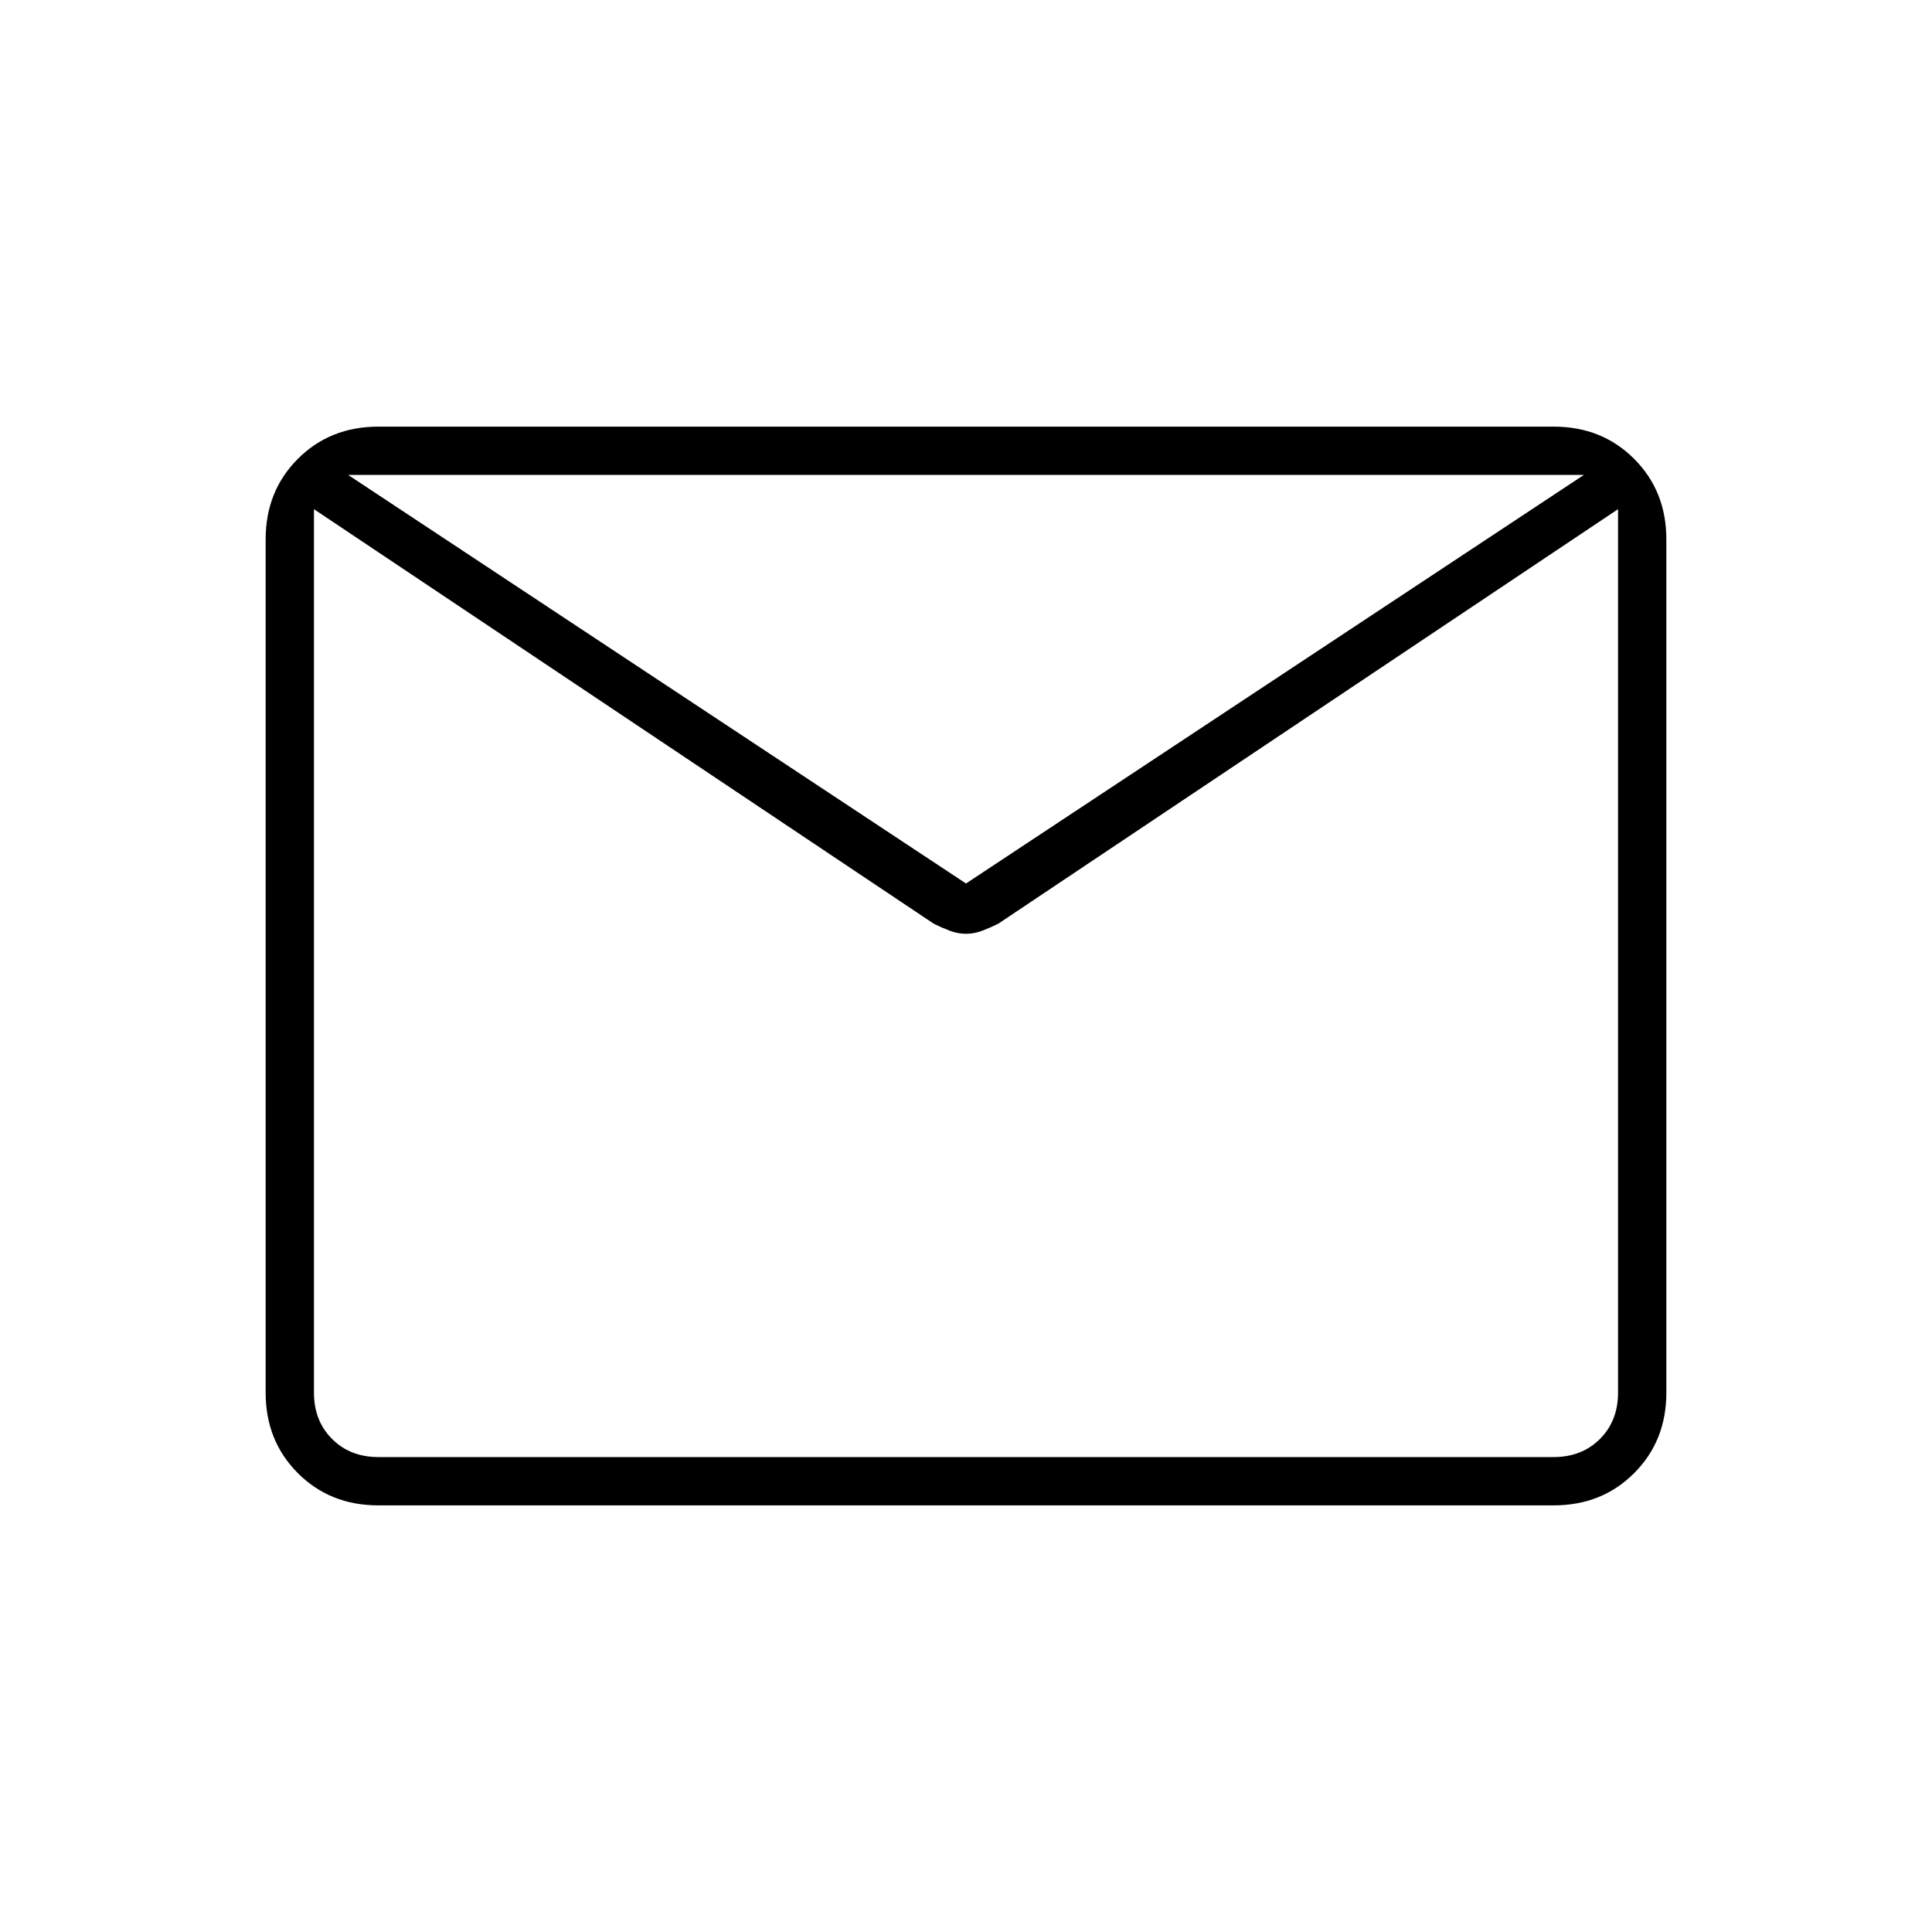 <svg xmlns="http://www.w3.org/2000/svg" height="40" width="40"><path d="M7.833 31.167q-1 0-1.666-.667-.667-.667-.667-1.667V11.167q0-1 .667-1.667.666-.667 1.666-.667h24.334q1 0 1.666.667.667.667.667 1.667v17.666q0 1-.667 1.667-.666.667-1.666.667ZM33.5 10.542l-12.833 8.583q-.167.083-.334.146-.166.062-.333.062t-.333-.062q-.167-.063-.334-.146L6.5 10.542v18.291q0 .584.375.959t.958.375h24.334q.583 0 .958-.375t.375-.959ZM20 18.292l12.792-8.459H7.208Zm-13.5-7.75v.333V10v.042-.209.209-.084.917-.333 19.625-1.334Z"/></svg>